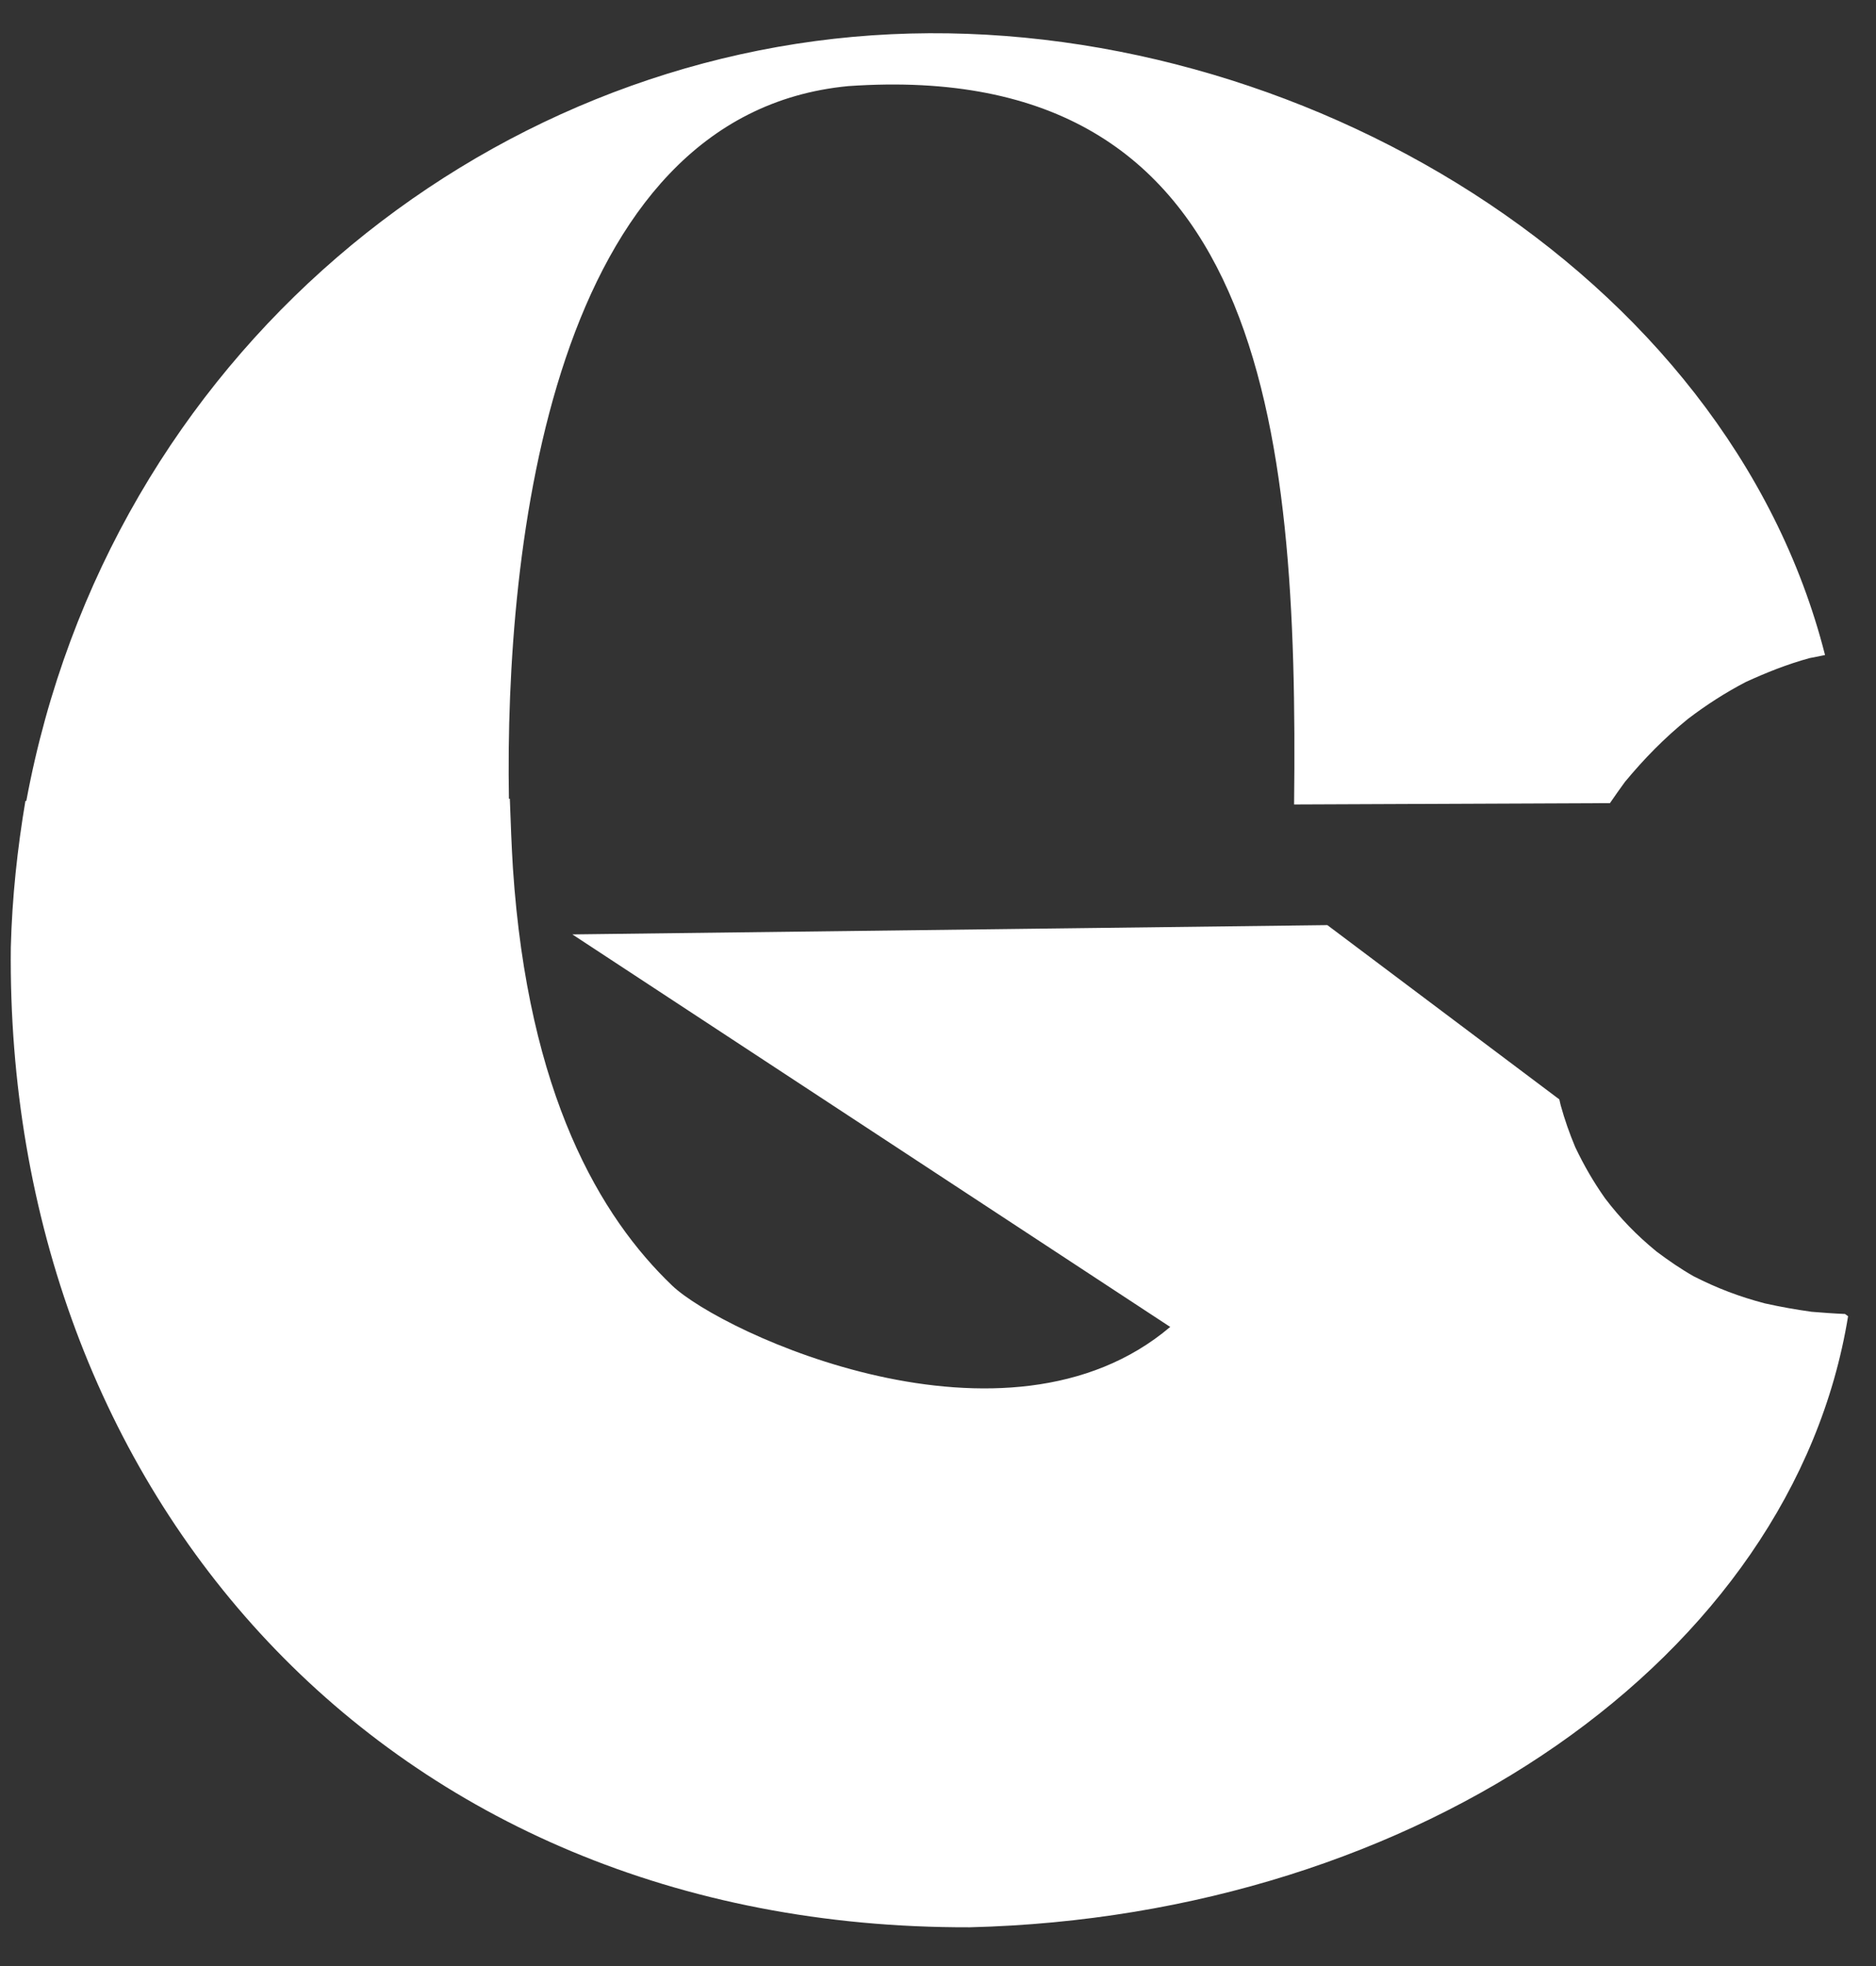 <?xml version="1.0" encoding="UTF-8" standalone="no"?><svg width='42' height='44' viewBox='0 0 42 44' fill='none' xmlns='http://www.w3.org/2000/svg'>
<rect x="0" y="0" width="42" height="44" fill="#333333" stroke="none"/>
<path fill-rule='evenodd' clip-rule='evenodd' d='M26.201 29.695C22.537 32.801 16.161 29.834 15.049 28.772C13.45 27.244 11.821 24.515 11.483 19.424C11.454 18.957 11.434 18.441 11.414 17.875H11.394C11.295 12.219 12.347 2.562 18.991 1.927C28.287 1.282 29.071 9.47 28.972 18.004L35.894 17.975H36.043C36.152 17.816 36.271 17.647 36.38 17.498C36.817 16.972 37.254 16.526 37.79 16.089C38.208 15.771 38.625 15.504 39.081 15.265C39.558 15.047 40.005 14.868 40.511 14.729L40.859 14.66C38.674 6.066 29.012 0.339 19.954 0.766C10.818 1.193 2.446 7.941 0.589 17.925H0.569C0.391 18.977 0.271 20.079 0.242 21.2C0.113 33.367 8.574 43.172 21.712 43.133C31.762 42.885 40.134 37.089 41.375 29.457L41.306 29.407C41.058 29.397 40.809 29.378 40.561 29.358C40.204 29.308 39.866 29.249 39.508 29.169C38.942 29.02 38.446 28.832 37.919 28.564C37.622 28.395 37.363 28.216 37.085 28.008C36.638 27.641 36.281 27.274 35.933 26.817C35.675 26.45 35.467 26.093 35.268 25.676C35.139 25.368 35.03 25.061 34.94 24.733C34.93 24.683 34.92 24.644 34.91 24.604L29.717 20.704L12.814 20.912L26.211 29.705L26.201 29.695Z' fill='white'/>
</svg>
